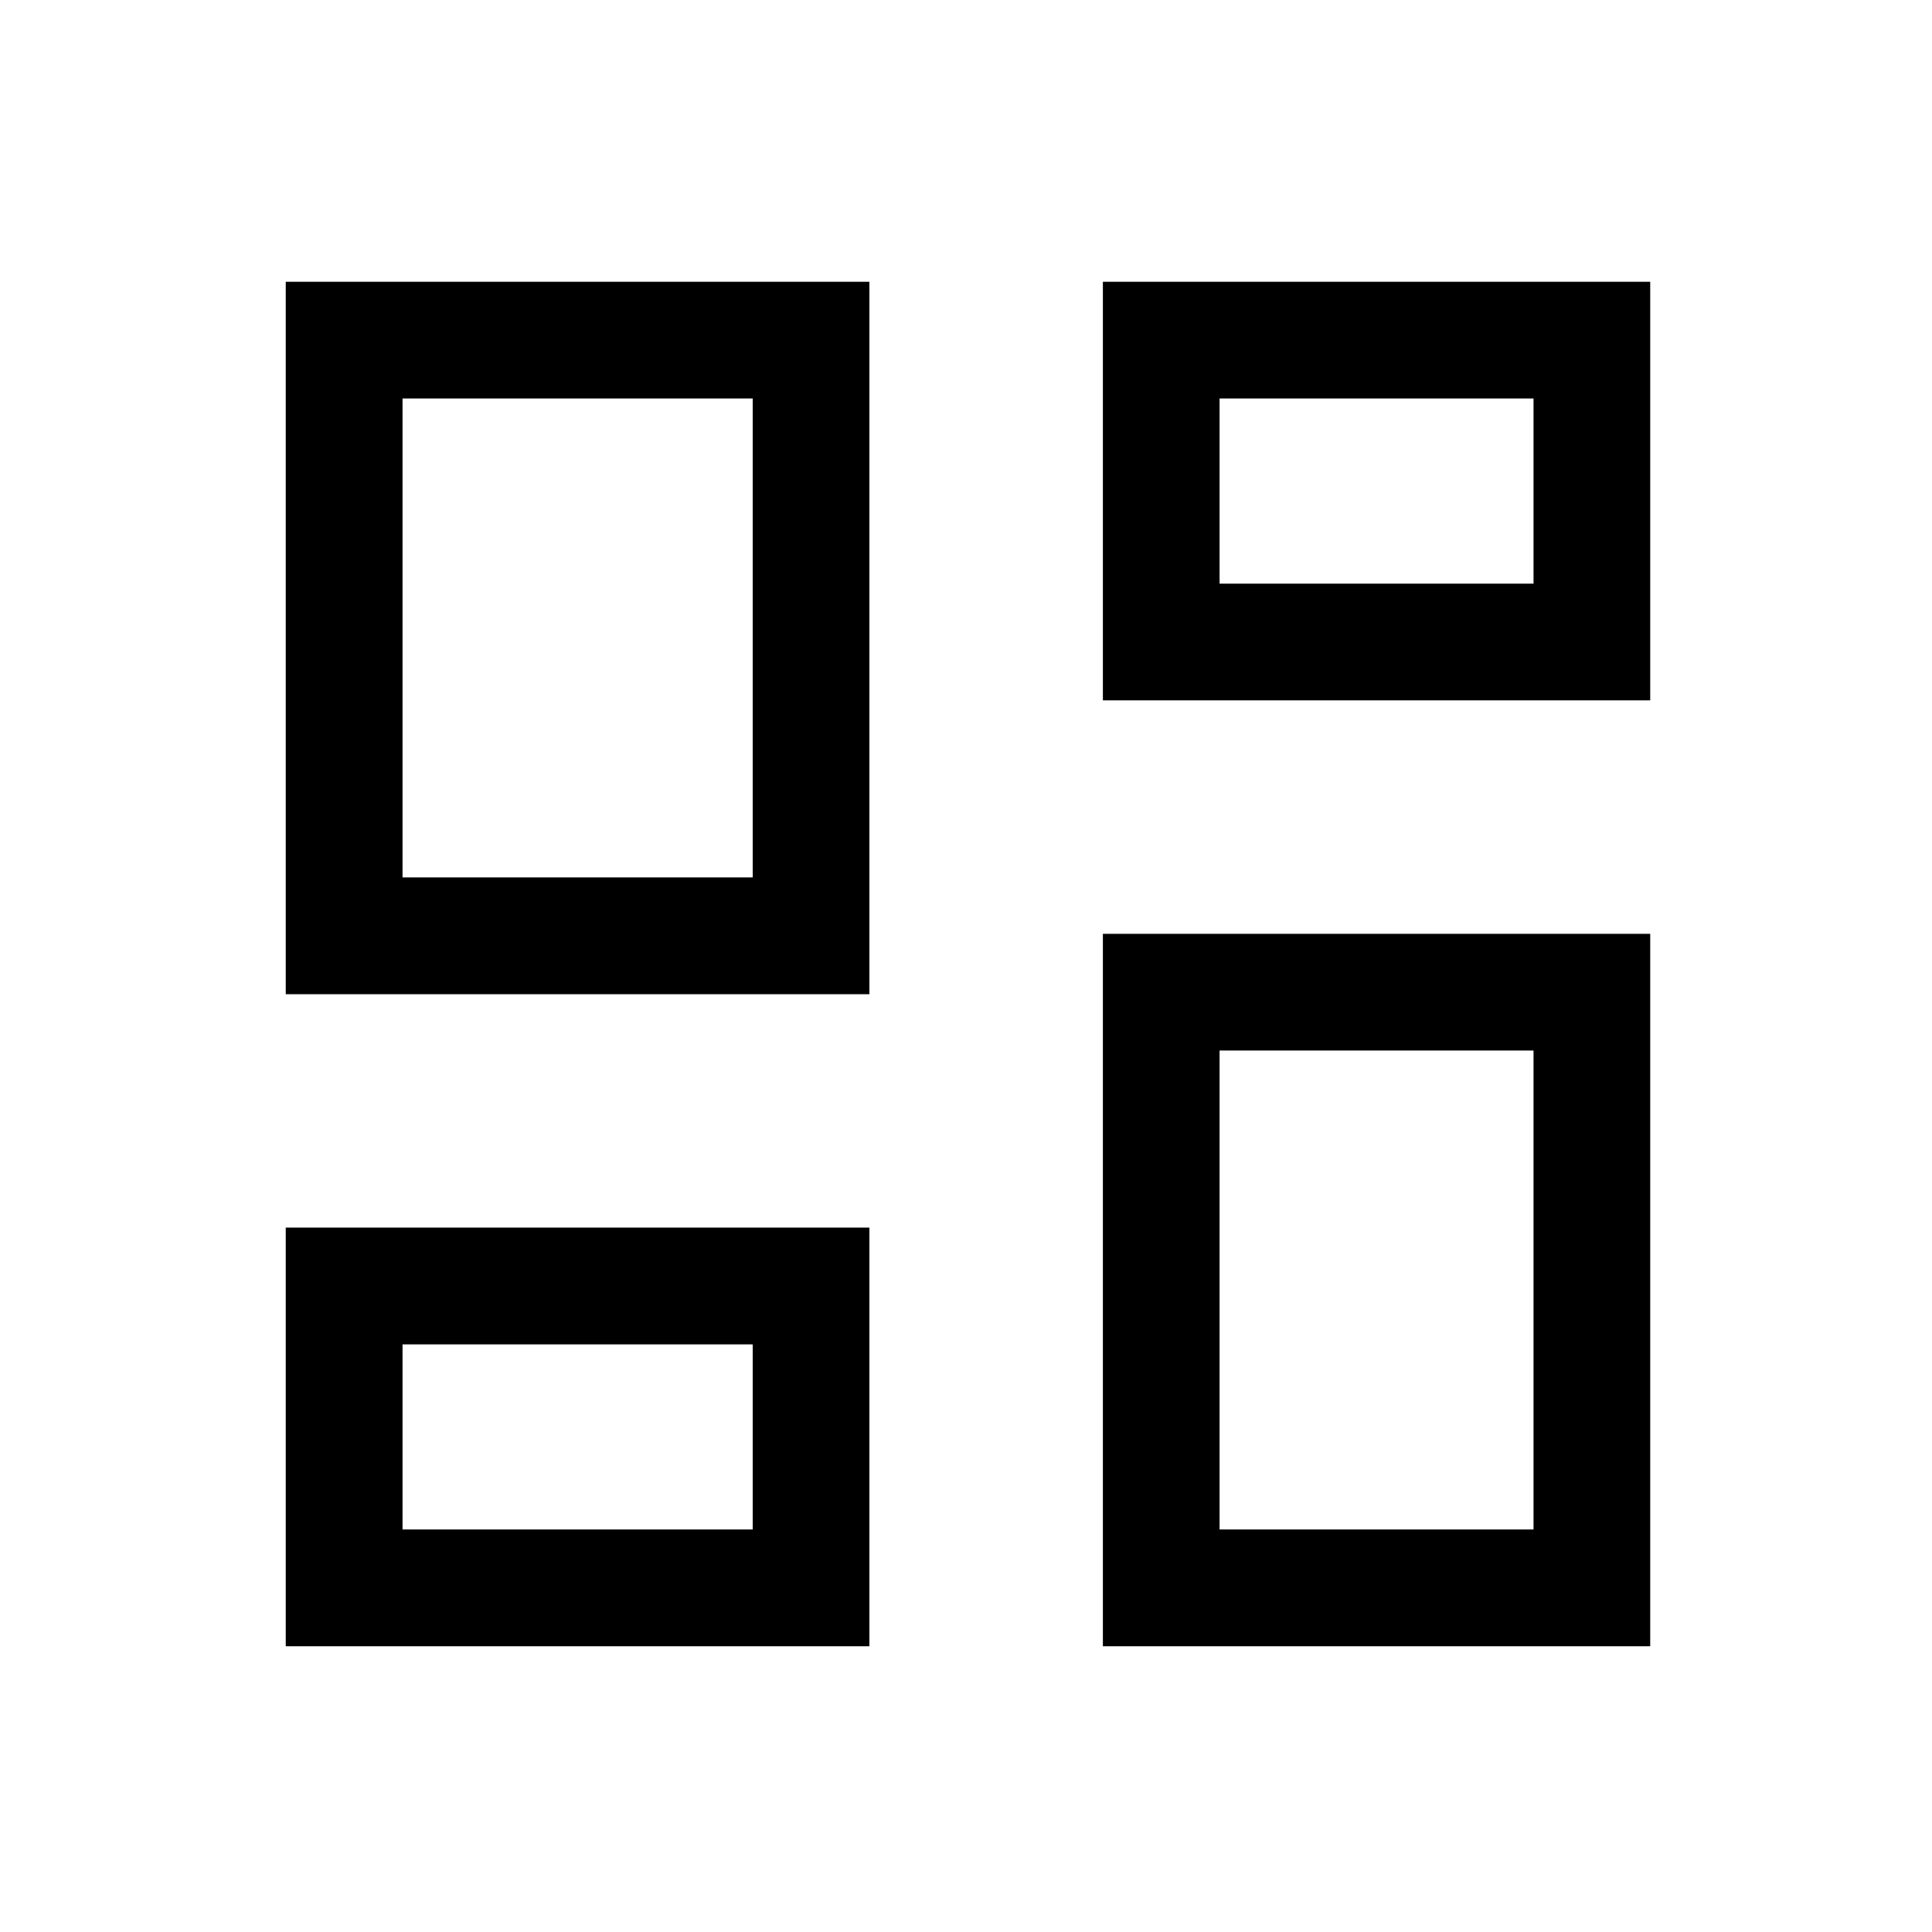 <svg xmlns="http://www.w3.org/2000/svg" height="20" width="20"><path d="M11.417 7.25V2.917h5.666V7.25Zm-8.459 3.042V2.917H9v7.375Zm8.459 6.75V9.667h5.666v7.375Zm-8.459 0v-4.334H9v4.334Zm1.209-7.959h3.625V4.125H4.167Zm8.458 6.75h3.25v-4.958h-3.25Zm0-9.791h3.25V4.125h-3.25Zm-8.458 9.791h3.625v-1.916H4.167Zm3.625-6.75Zm4.833-3.041Zm0 4.833Zm-4.833 3.042Z"/></svg>
